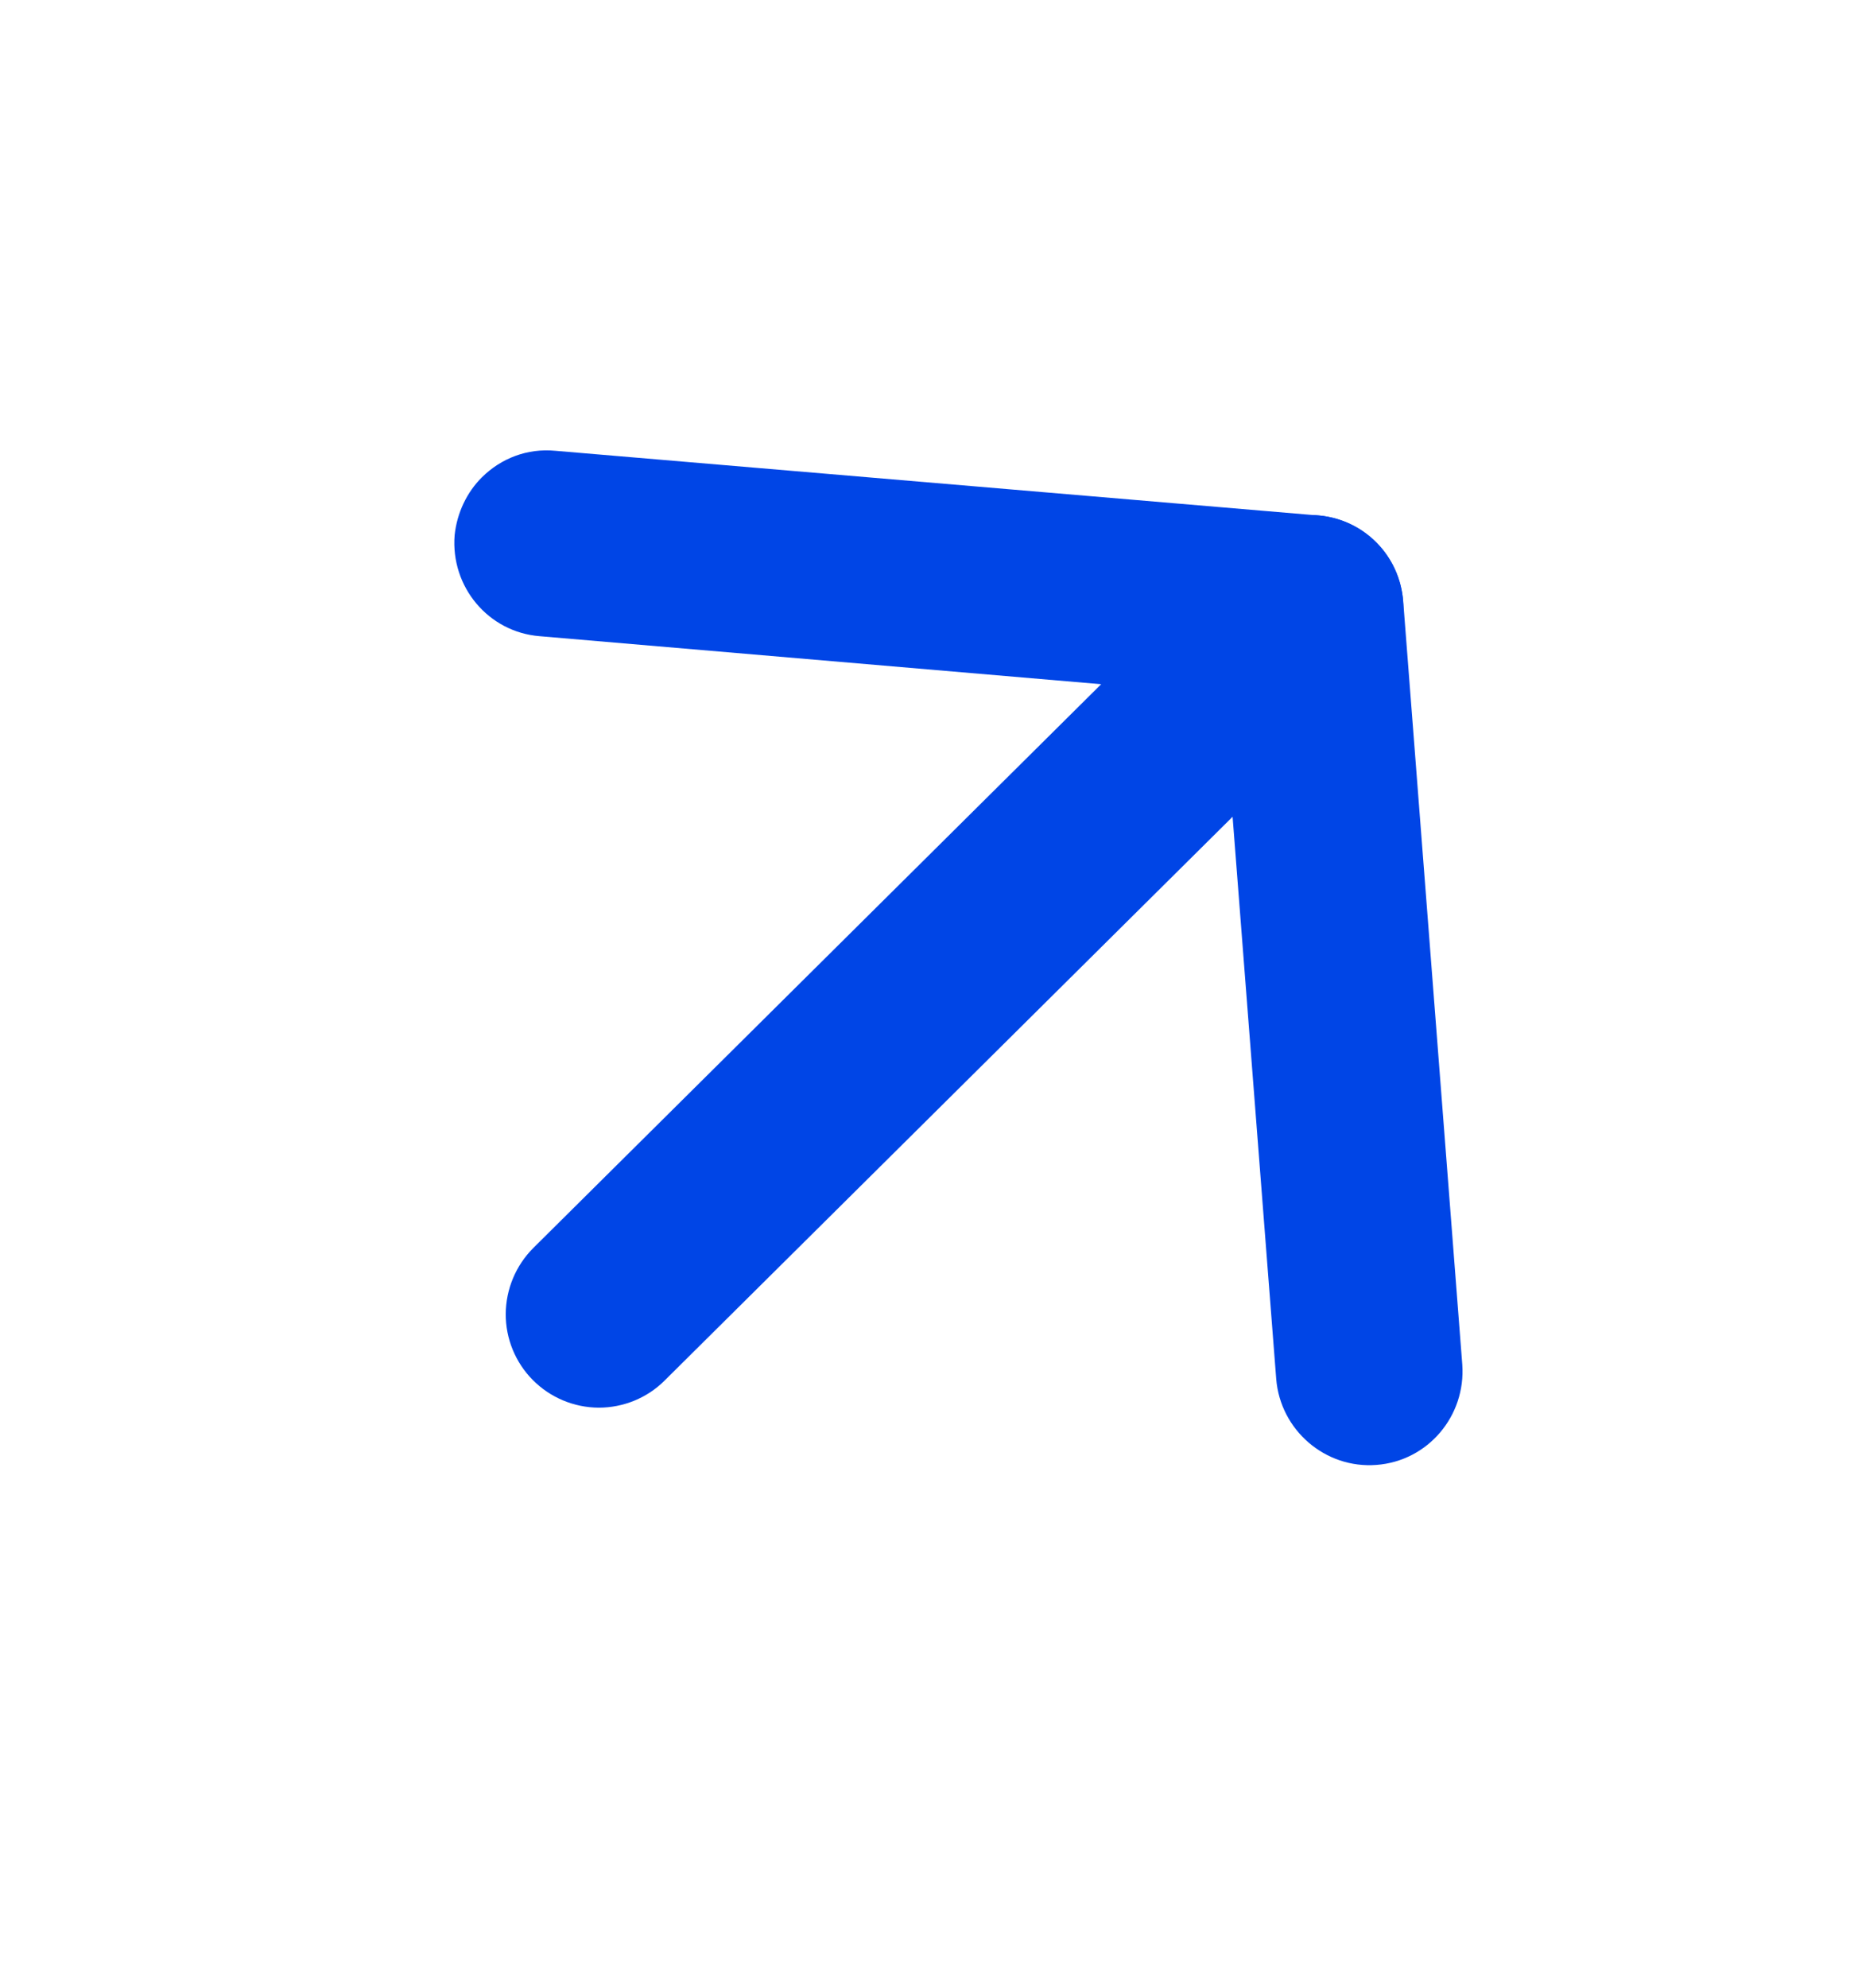<svg width="14" height="15" viewBox="0 0 14 15" fill="none" xmlns="http://www.w3.org/2000/svg">
<path d="M4.027 9.418L9.397 4.09C9.672 3.817 10.121 3.819 10.393 4.094C10.666 4.369 10.665 4.817 10.39 5.09L5.019 10.418C4.887 10.55 4.707 10.623 4.521 10.623C4.334 10.622 4.155 10.547 4.023 10.414C3.892 10.282 3.818 10.102 3.819 9.916C3.82 9.729 3.895 9.55 4.027 9.418Z" fill="#0045E6"/>
<path d="M3.639 3.602C3.782 3.46 3.981 3.381 4.195 3.402L9.954 3.89C10.3 3.919 10.57 4.192 10.596 4.538L11.042 10.297C11.07 10.686 10.782 11.026 10.394 11.055C10.008 11.085 9.668 10.793 9.637 10.406L9.236 5.242L4.075 4.801C3.687 4.77 3.402 4.428 3.433 4.039C3.451 3.868 3.527 3.713 3.639 3.602Z" fill="#0045E6"/>
</svg>
